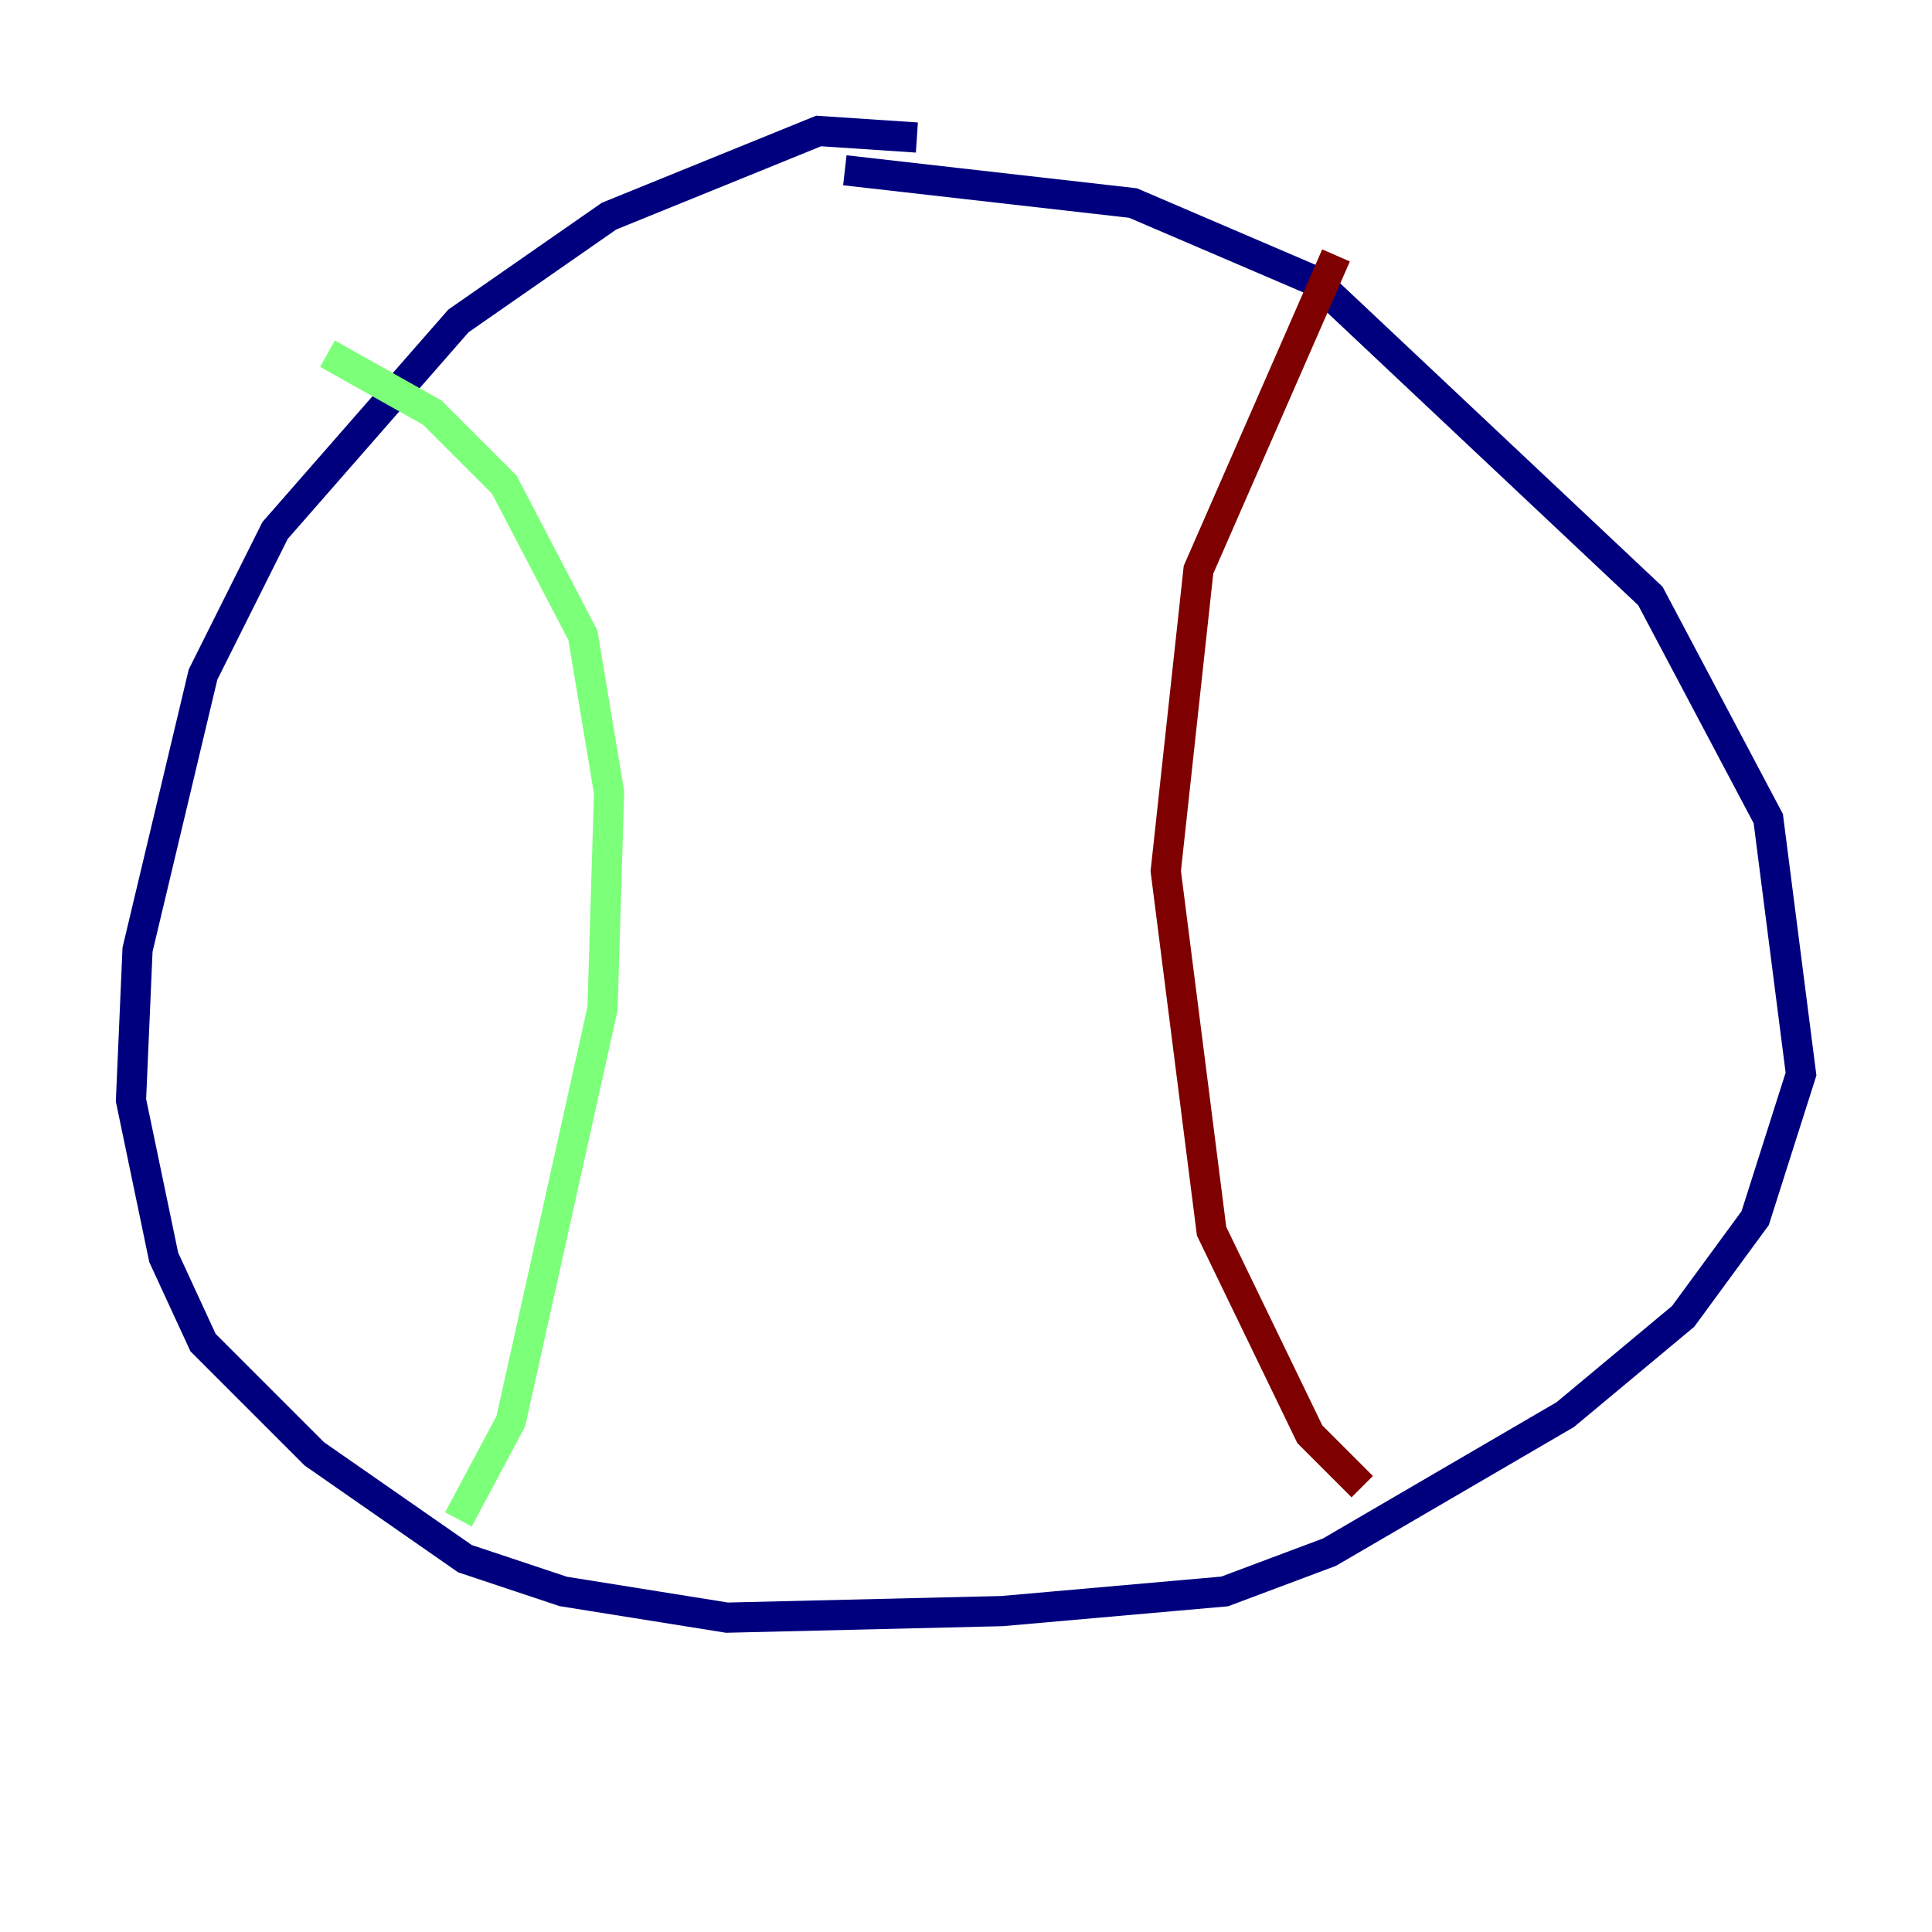 <?xml version="1.0" encoding="utf-8" ?>
<svg baseProfile="tiny" height="128" version="1.2" viewBox="0,0,128,128" width="128" xmlns="http://www.w3.org/2000/svg" xmlns:ev="http://www.w3.org/2001/xml-events" xmlns:xlink="http://www.w3.org/1999/xlink"><defs /><polyline fill="none" points="60.746,9.112 54.237,8.678 40.352,14.319 30.373,21.261 18.224,35.146 13.451,44.691 9.112,62.915 8.678,72.895 10.848,83.308 13.451,88.949 20.827,96.325 30.807,103.268 37.315,105.437 48.163,107.173 66.386,106.739 81.139,105.437 88.081,102.834 103.702,93.722 111.512,87.214 116.285,80.705 119.322,71.159 117.153,54.237 109.342,39.485 87.214,18.658 75.064,13.451 55.973,11.281" stroke="#00007f" stroke-width="2" /><polyline fill="none" points="21.695,23.43 28.637,27.336 33.41,32.108 38.617,42.088 40.352,52.502 39.919,66.82 33.844,94.156 30.373,100.664" stroke="#7cff79" stroke-width="2" /><polyline fill="none" points="88.515,16.922 79.403,37.749 77.234,57.709 80.271,81.573 86.78,95.024 90.251,98.495" stroke="#7f0000" stroke-width="2" /></svg>